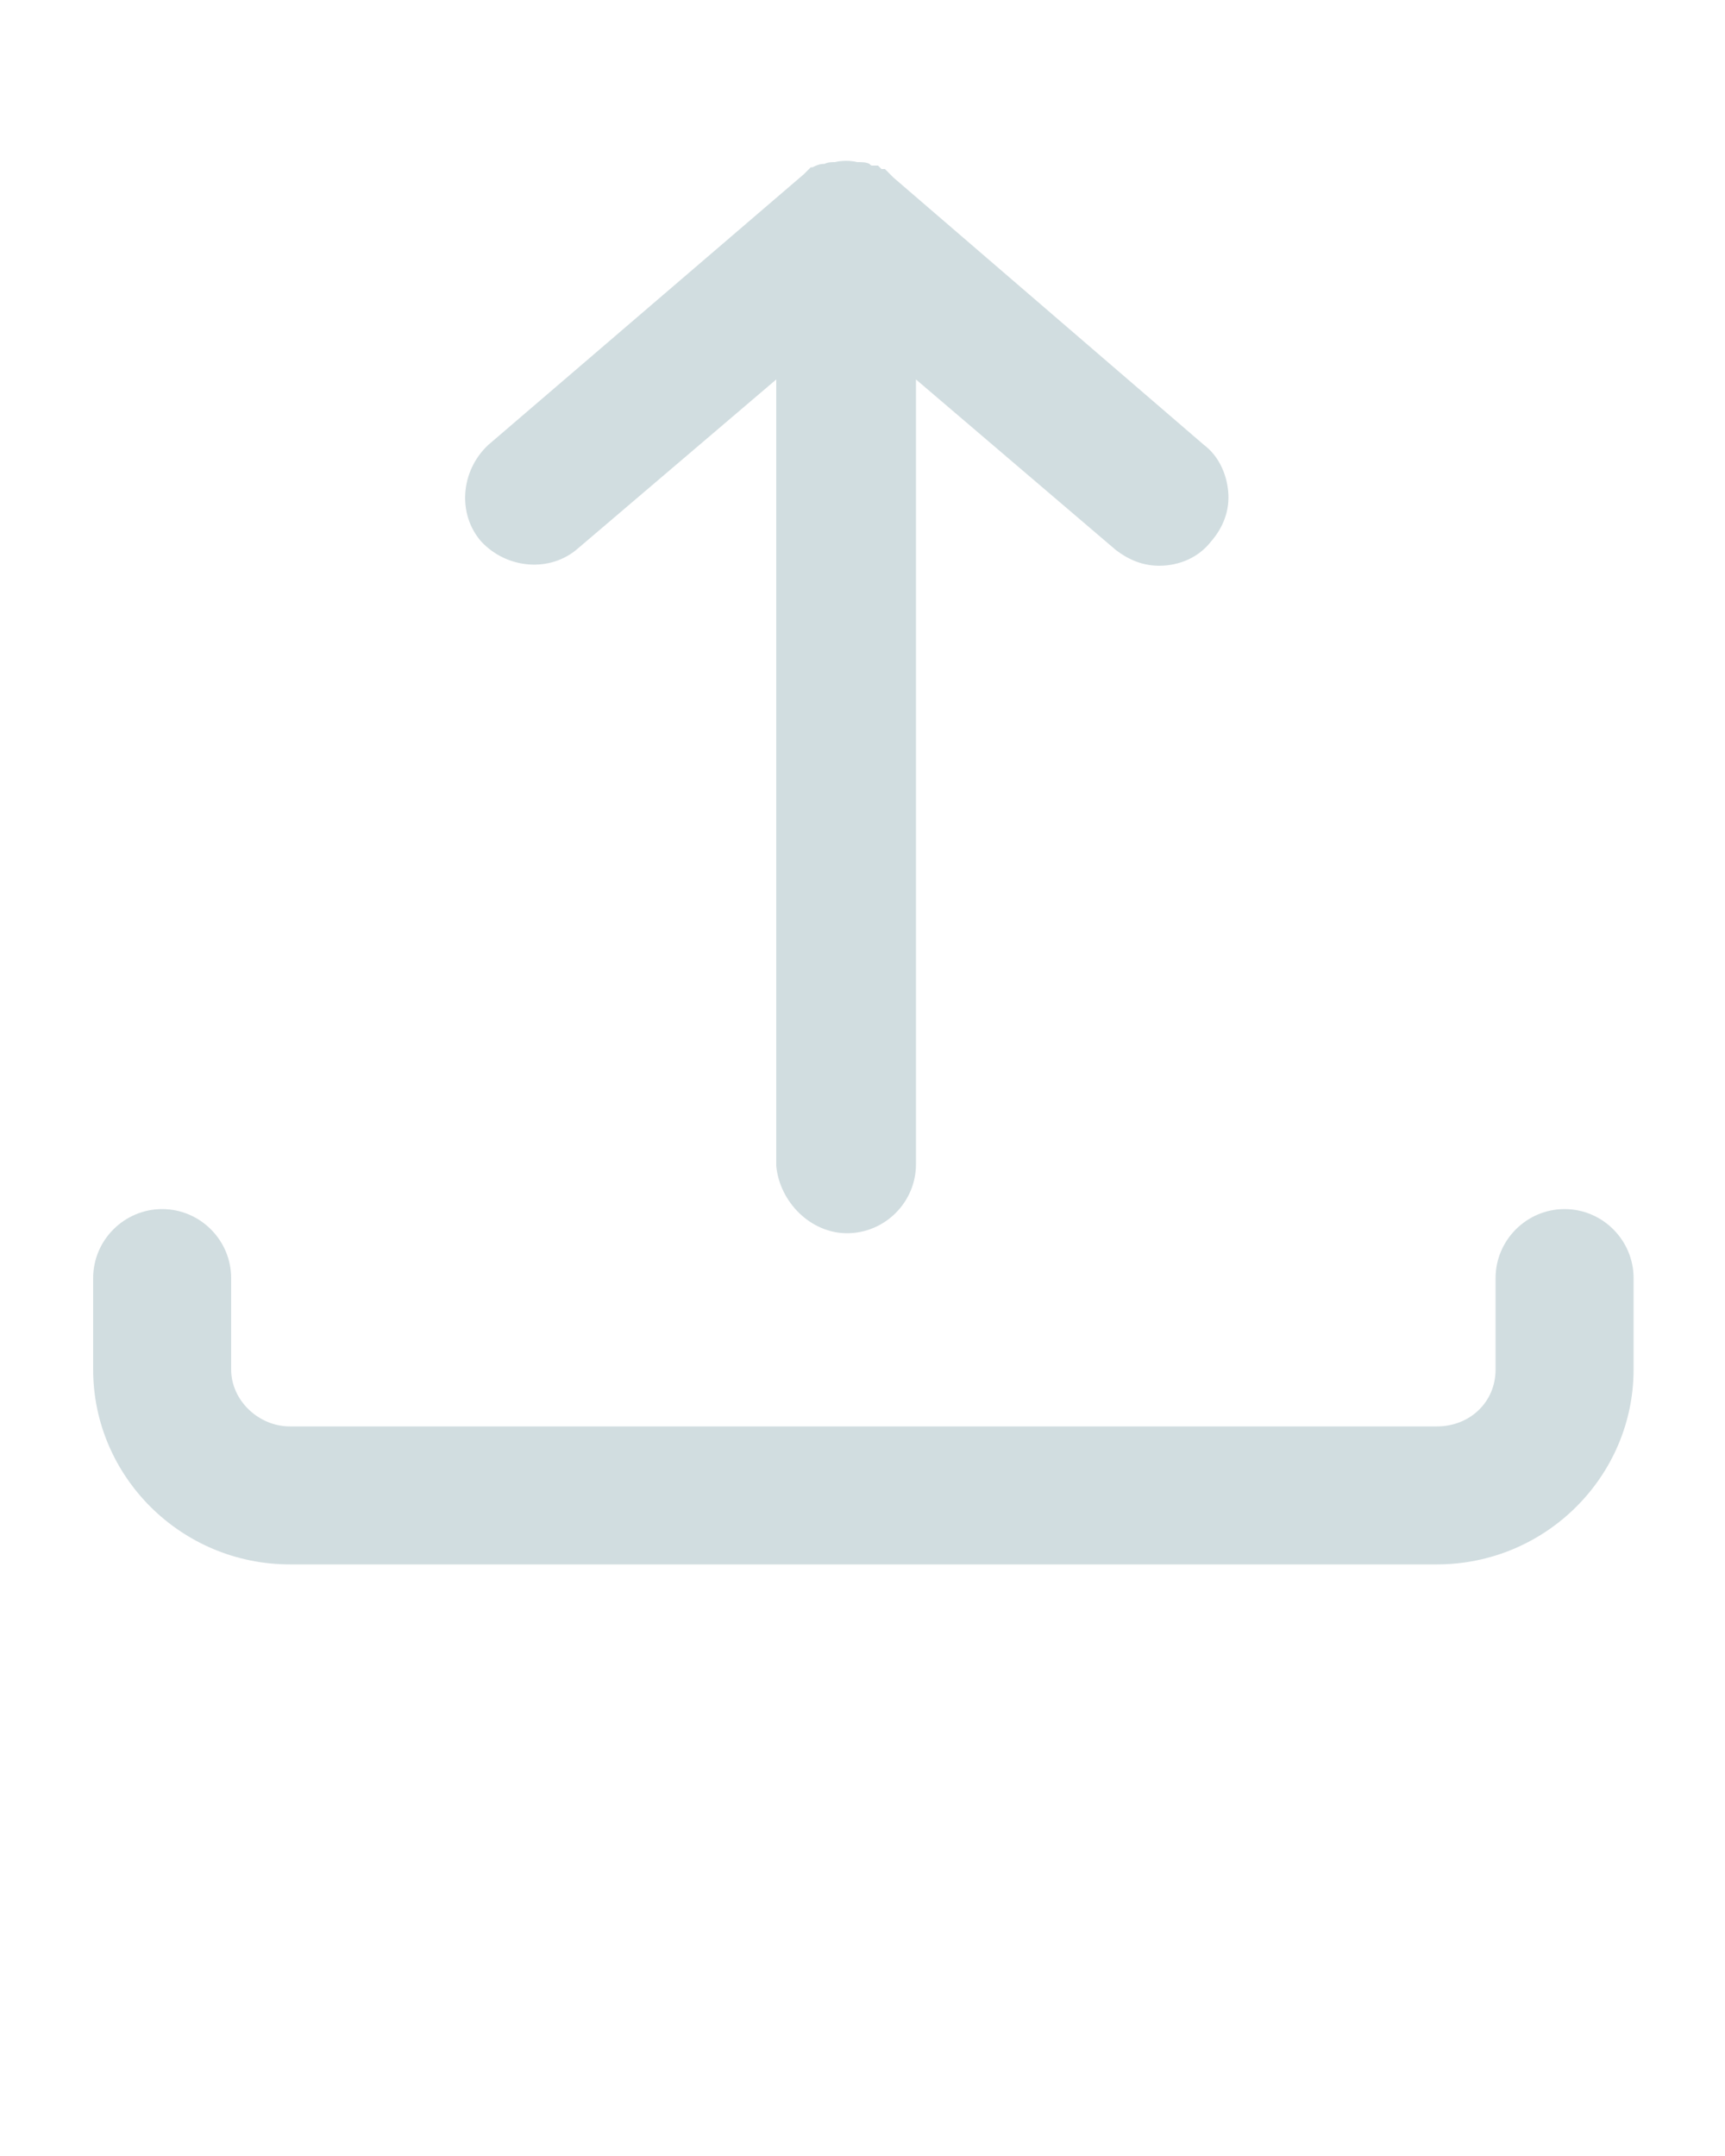 <?xml version="1.0" encoding="utf-8"?>
<!-- Generator: Adobe Illustrator 22.0.1, SVG Export Plug-In . SVG Version: 6.00 Build 0)  -->
<svg version="1.1" id="Layer_1" xmlns="http://www.w3.org/2000/svg" xmlns:xlink="http://www.w3.org/1999/xlink" x="0px" y="0px"
	 viewBox="0 0 100 125" style="enable-background:new 0 0 100 125;" xml:space="preserve">
<style type="text/css">
	.st0{fill:#D1DDE0;}
</style>
<g>
	<path class="st0" d="M90.7,70.1c-2.2,0-4,1.8-4,4v5.3c0,1.9-1.5,3.3-3.4,3.3H16.8c-1.8,0-3.4-1.5-3.4-3.3v-5.3c0-2.2-1.8-4-4-4
		s-4,1.8-4,4v5.3c0,6.2,5.1,11.3,11.4,11.3h66.5c6.3,0,11.4-5.1,11.4-11.3v-5.3C94.7,71.9,92.9,70.1,90.7,70.1z"/>
	<path class="st0" d="M33.5,31.8L45,22v45.5v0.1c0.2,2.1,2,3.9,4.1,3.9c2.2,0,4-1.8,4-4V22l11.6,9.9c0.8,0.6,1.6,0.9,2.5,0.9
		c1.2,0,2.3-0.5,3-1.4c0.7-0.8,1.1-1.8,1-2.9s-0.6-2.1-1.4-2.7l-18-15.5l-0.5-0.5h-0.2l-0.2-0.2h-0.3c-0.1,0-0.1,0-0.2-0.1
		c-0.2-0.1-0.4-0.1-0.7-0.1c-0.4-0.1-0.9-0.1-1.3,0c-0.2,0-0.4,0-0.6,0.1c-0.3,0-0.5,0.1-0.7,0.2H47l-0.4,0.4L28.3,25.8
		c-1.6,1.5-1.8,4-0.4,5.6C29.4,33,31.9,33.2,33.5,31.8z"/>
</g>
</svg>
